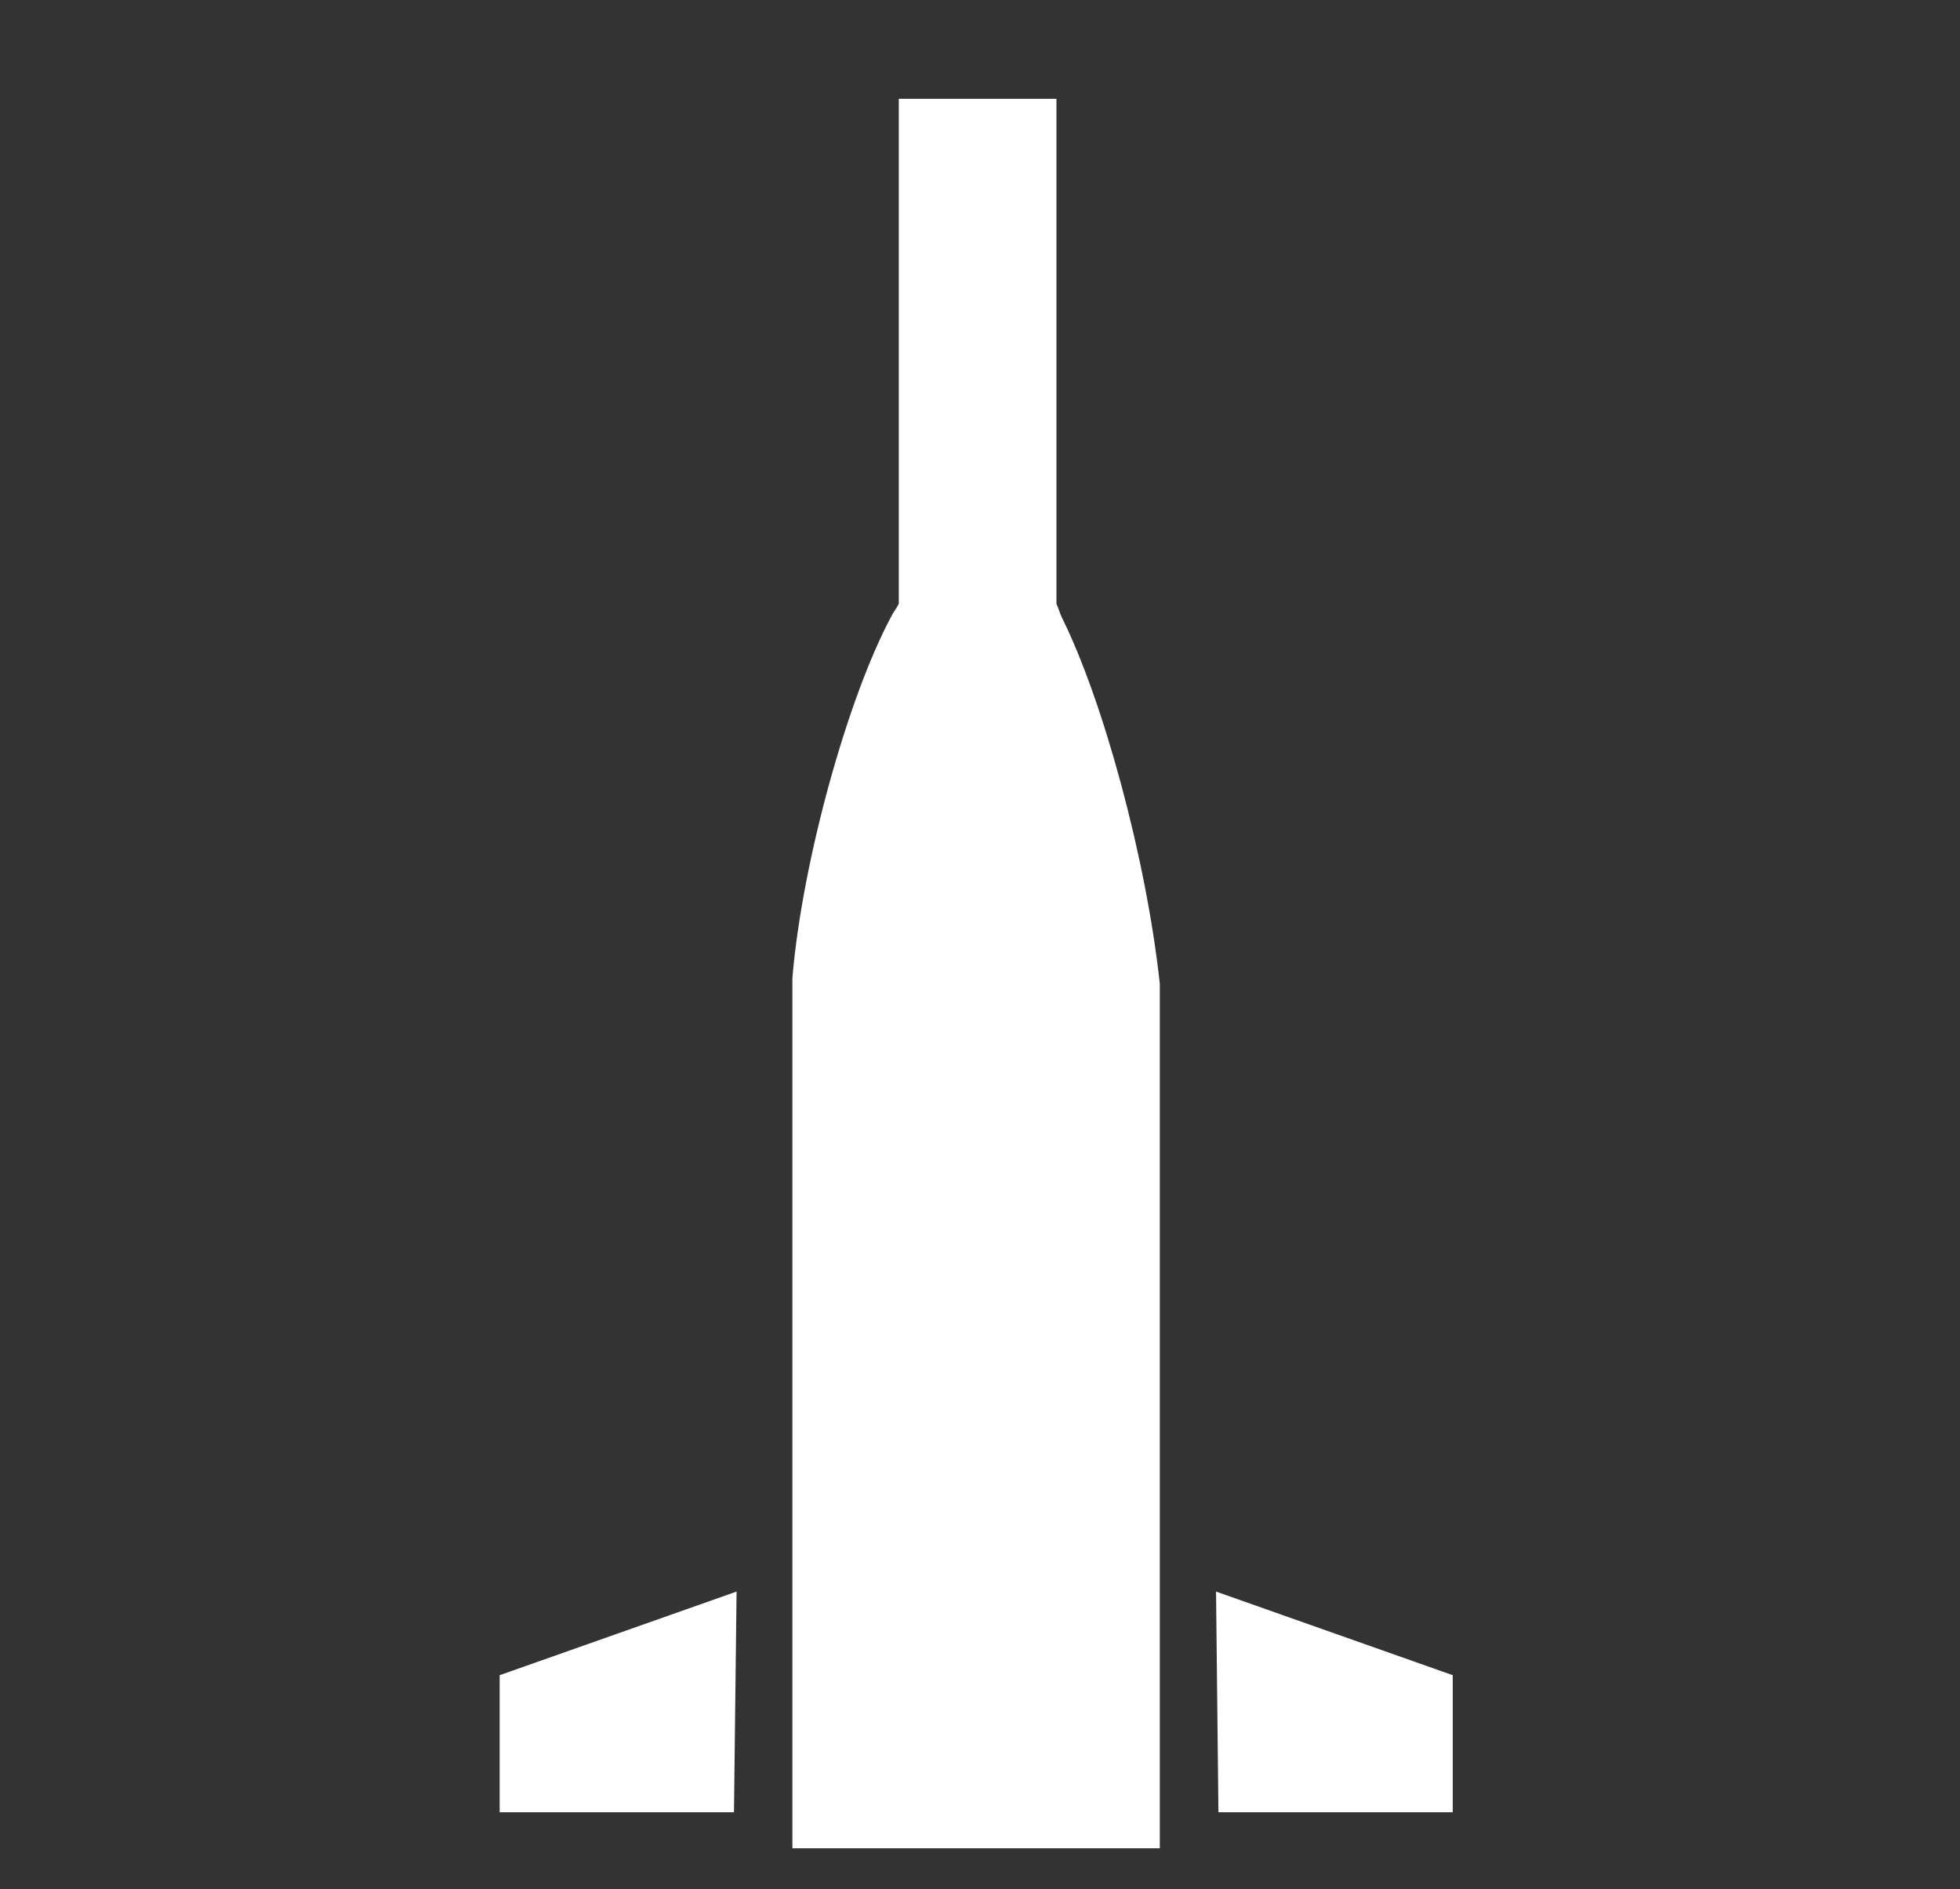 <?xml version="1.0" encoding="UTF-8"?><svg id="Layer_1" xmlns="http://www.w3.org/2000/svg" viewBox="0 0 90.26 86.98"><rect x="0" y="0" width="90.26" height="86.98" fill="#333333" stroke="none"/><defs><style>.cls-1{fill:#fff;}</style></defs><polygon class="cls-1" points="23.01 83.44 33.8 83.44 33.92 73.28 23.01 77.13 23.01 83.44"/><polygon class="cls-1" points="56.11 83.44 66.9 83.44 66.9 77.13 56 73.28 56.11 83.44"/><path class="cls-1" d="m48.65,27.8V4.55h-7.26v23.25c-.12.24-.24.36-.36.61-1.99,3.72-4.09,11.25-4.54,16.62v40.07h16.92v-39.81c-.63-5.8-2.61-13.04-4.52-16.88-.08-.17-.16-.44-.24-.61Z"/></svg>